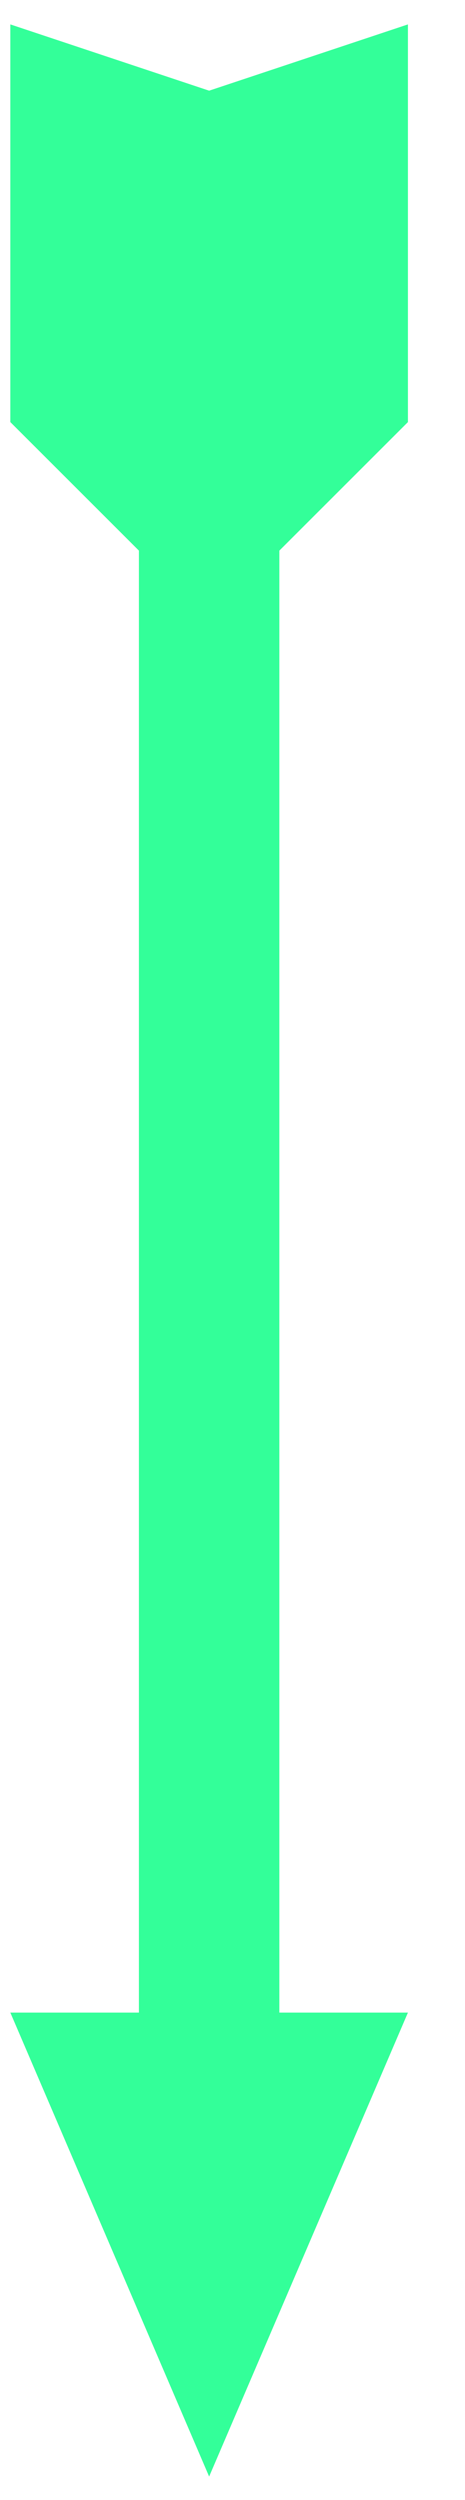 <svg width="8" height="43" viewBox="0 0 8 43" fill="none" xmlns="http://www.w3.org/2000/svg">
<path d="M3.598 42.598L0.178 34.618L2.39 34.618L2.39 9.471L0.178 7.26V0.42L3.598 1.56L7.018 0.42V7.26L4.806 9.471L4.806 34.618L7.018 34.618L3.598 42.598Z" fill="#D9D9D9"/>
<path d="M3.598 42.598L0.178 34.618L2.39 34.618L2.39 9.471L0.178 7.26V0.42L3.598 1.56L7.018 0.42V7.26L4.806 9.471L4.806 34.618L7.018 34.618L3.598 42.598Z" fill="#33FF99"/>
</svg>
